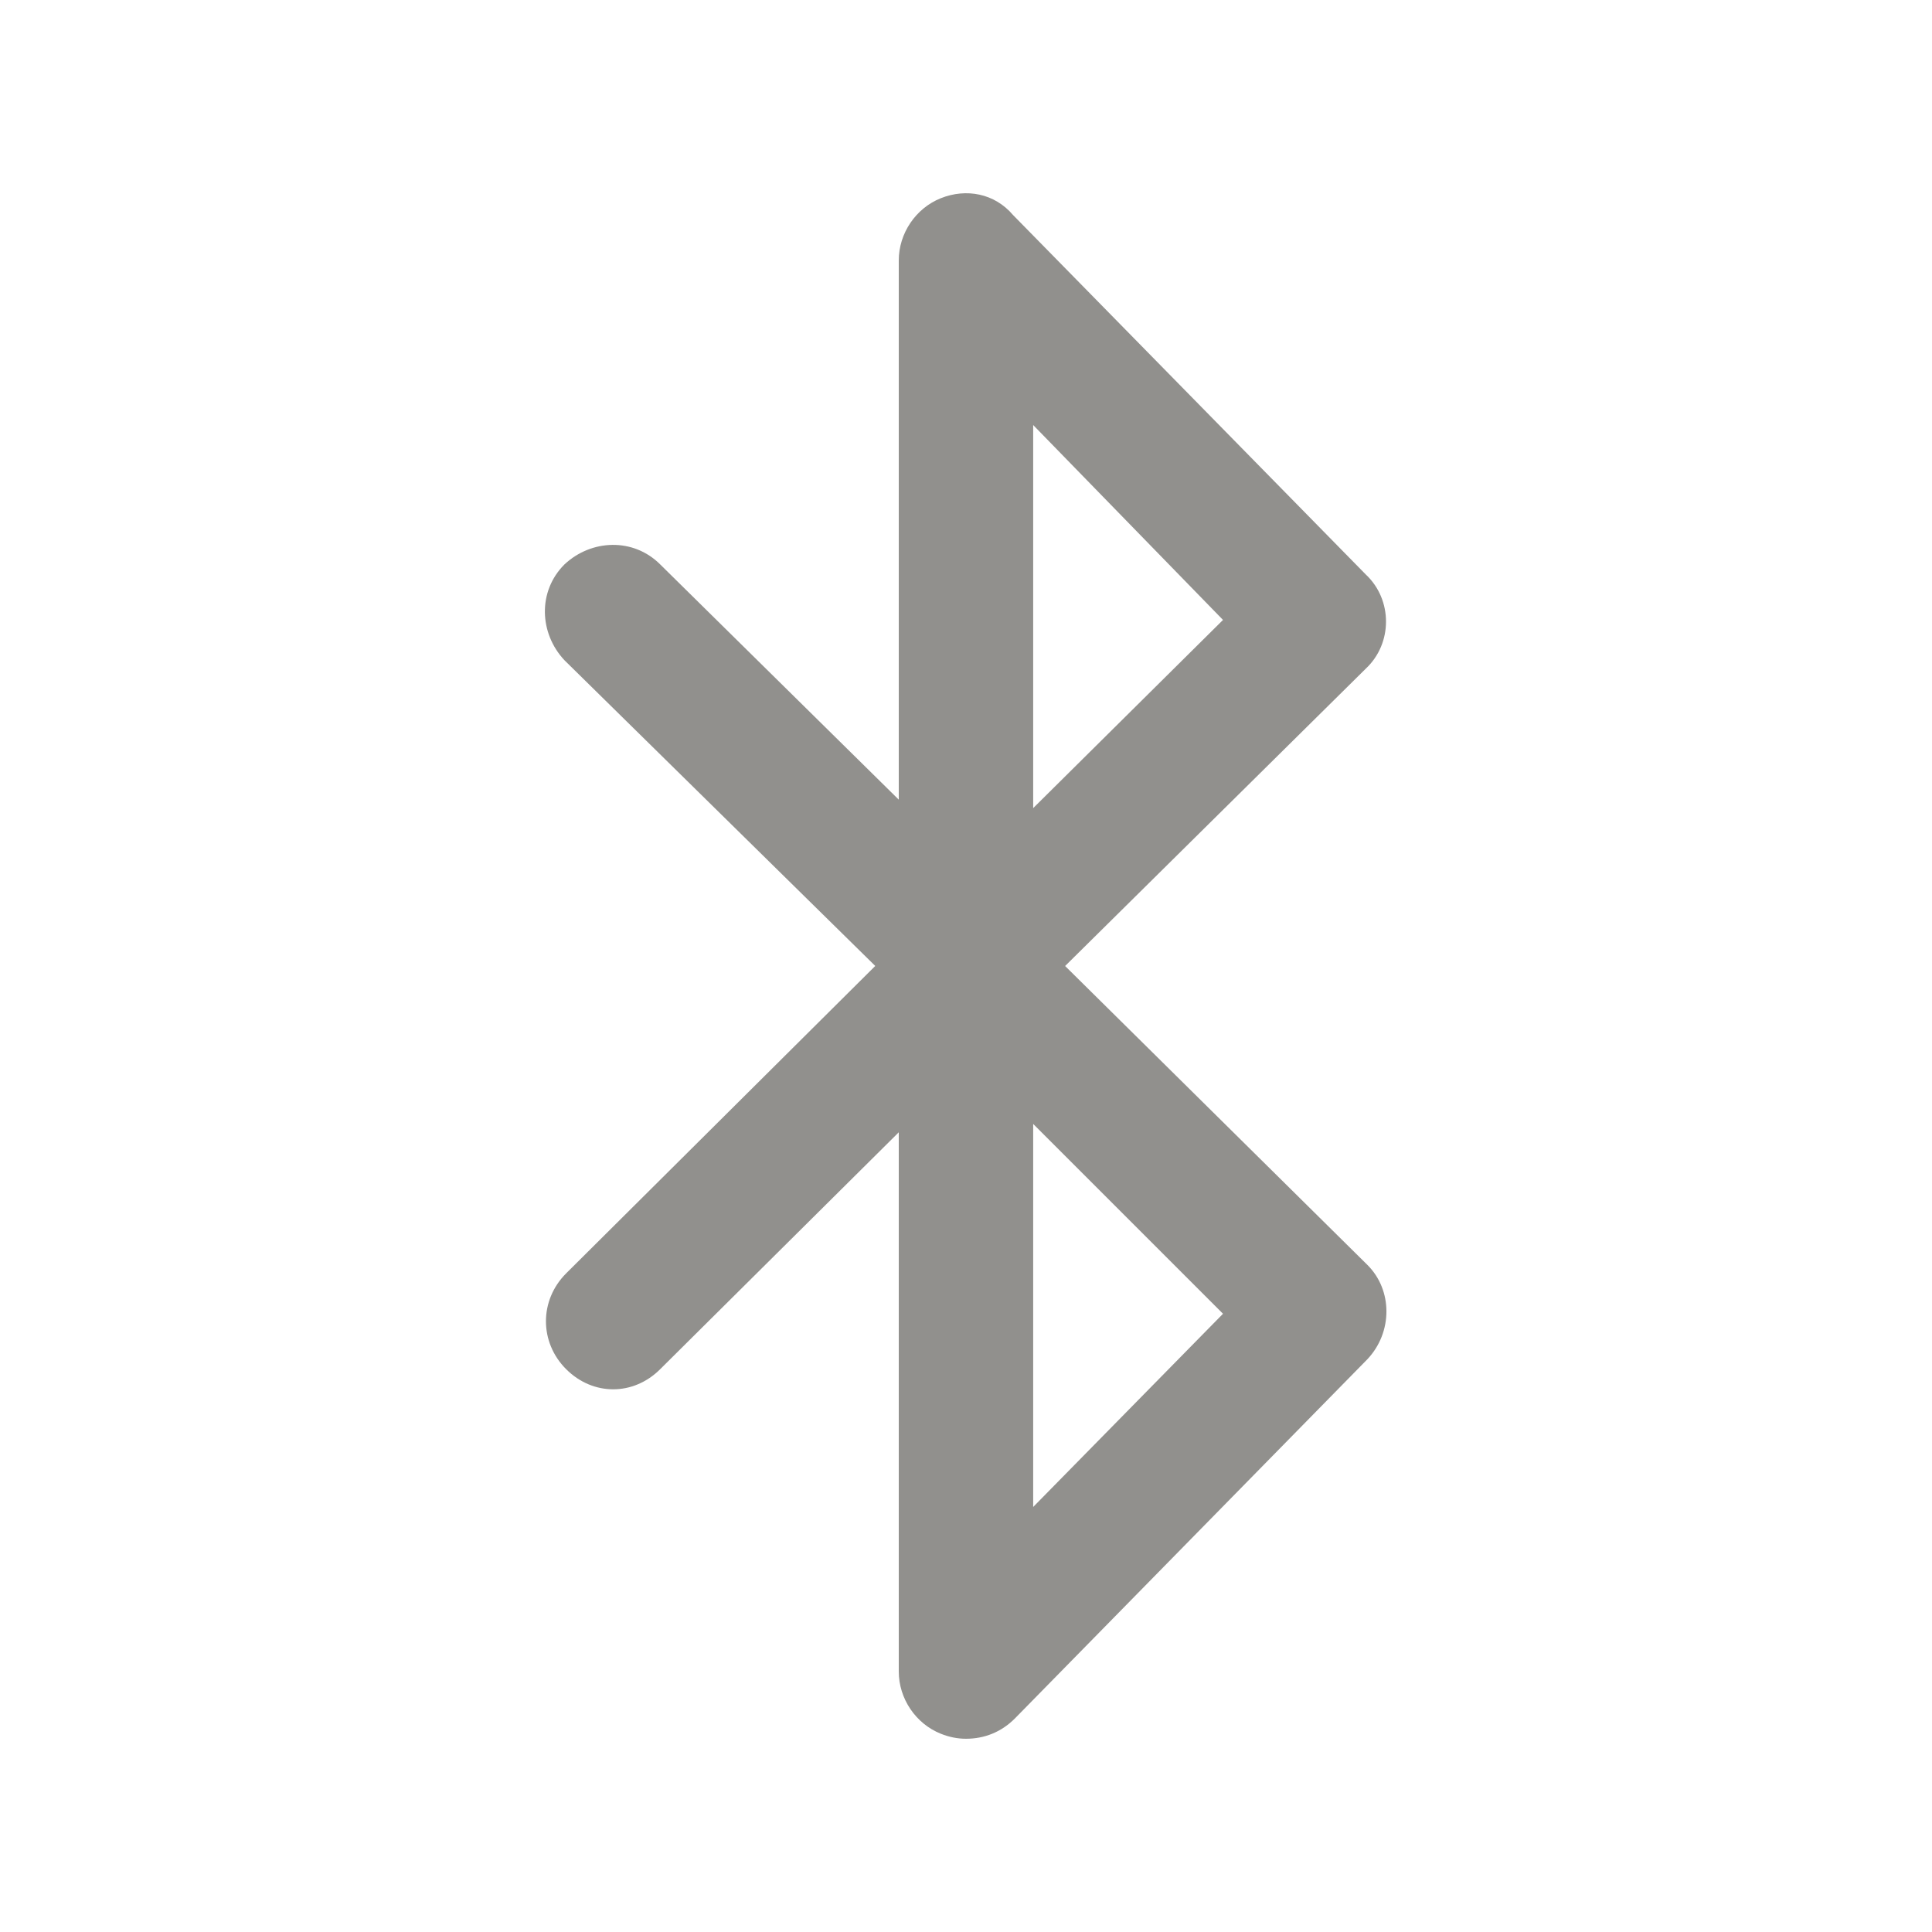 <!-- Generated by IcoMoon.io -->
<svg version="1.1" xmlns="http://www.w3.org/2000/svg" width="40" height="40" viewBox="0 0 40 40">
<title>di-bluetooth</title>
<path fill="#91908d" d="M22.052 20l6.226-6.157c0.557-0.522 0.557-1.426 0-1.948l-7.304-7.443c-0.383-0.452-0.974-0.557-1.496-0.348s-0.87 0.73-0.87 1.287v11.165l-4.939-4.87c-0.557-0.557-1.426-0.522-1.983 0-0.557 0.557-0.522 1.426 0 1.983l6.435 6.33-6.4 6.365c-0.557 0.557-0.557 1.426 0 1.983 0.278 0.278 0.626 0.417 0.974 0.417s0.696-0.139 0.974-0.417l4.939-4.904v11.165c0 0.557 0.348 1.078 0.87 1.287 0.174 0.070 0.348 0.104 0.522 0.104 0.383 0 0.73-0.139 1.009-0.417l7.304-7.443c0.522-0.557 0.522-1.426 0-1.948l-6.261-6.191zM21.391 8.8l3.93 4.035-3.93 3.896v-7.93zM21.391 31.2v-7.93l3.93 3.93-3.93 4z"></path>
</svg>

